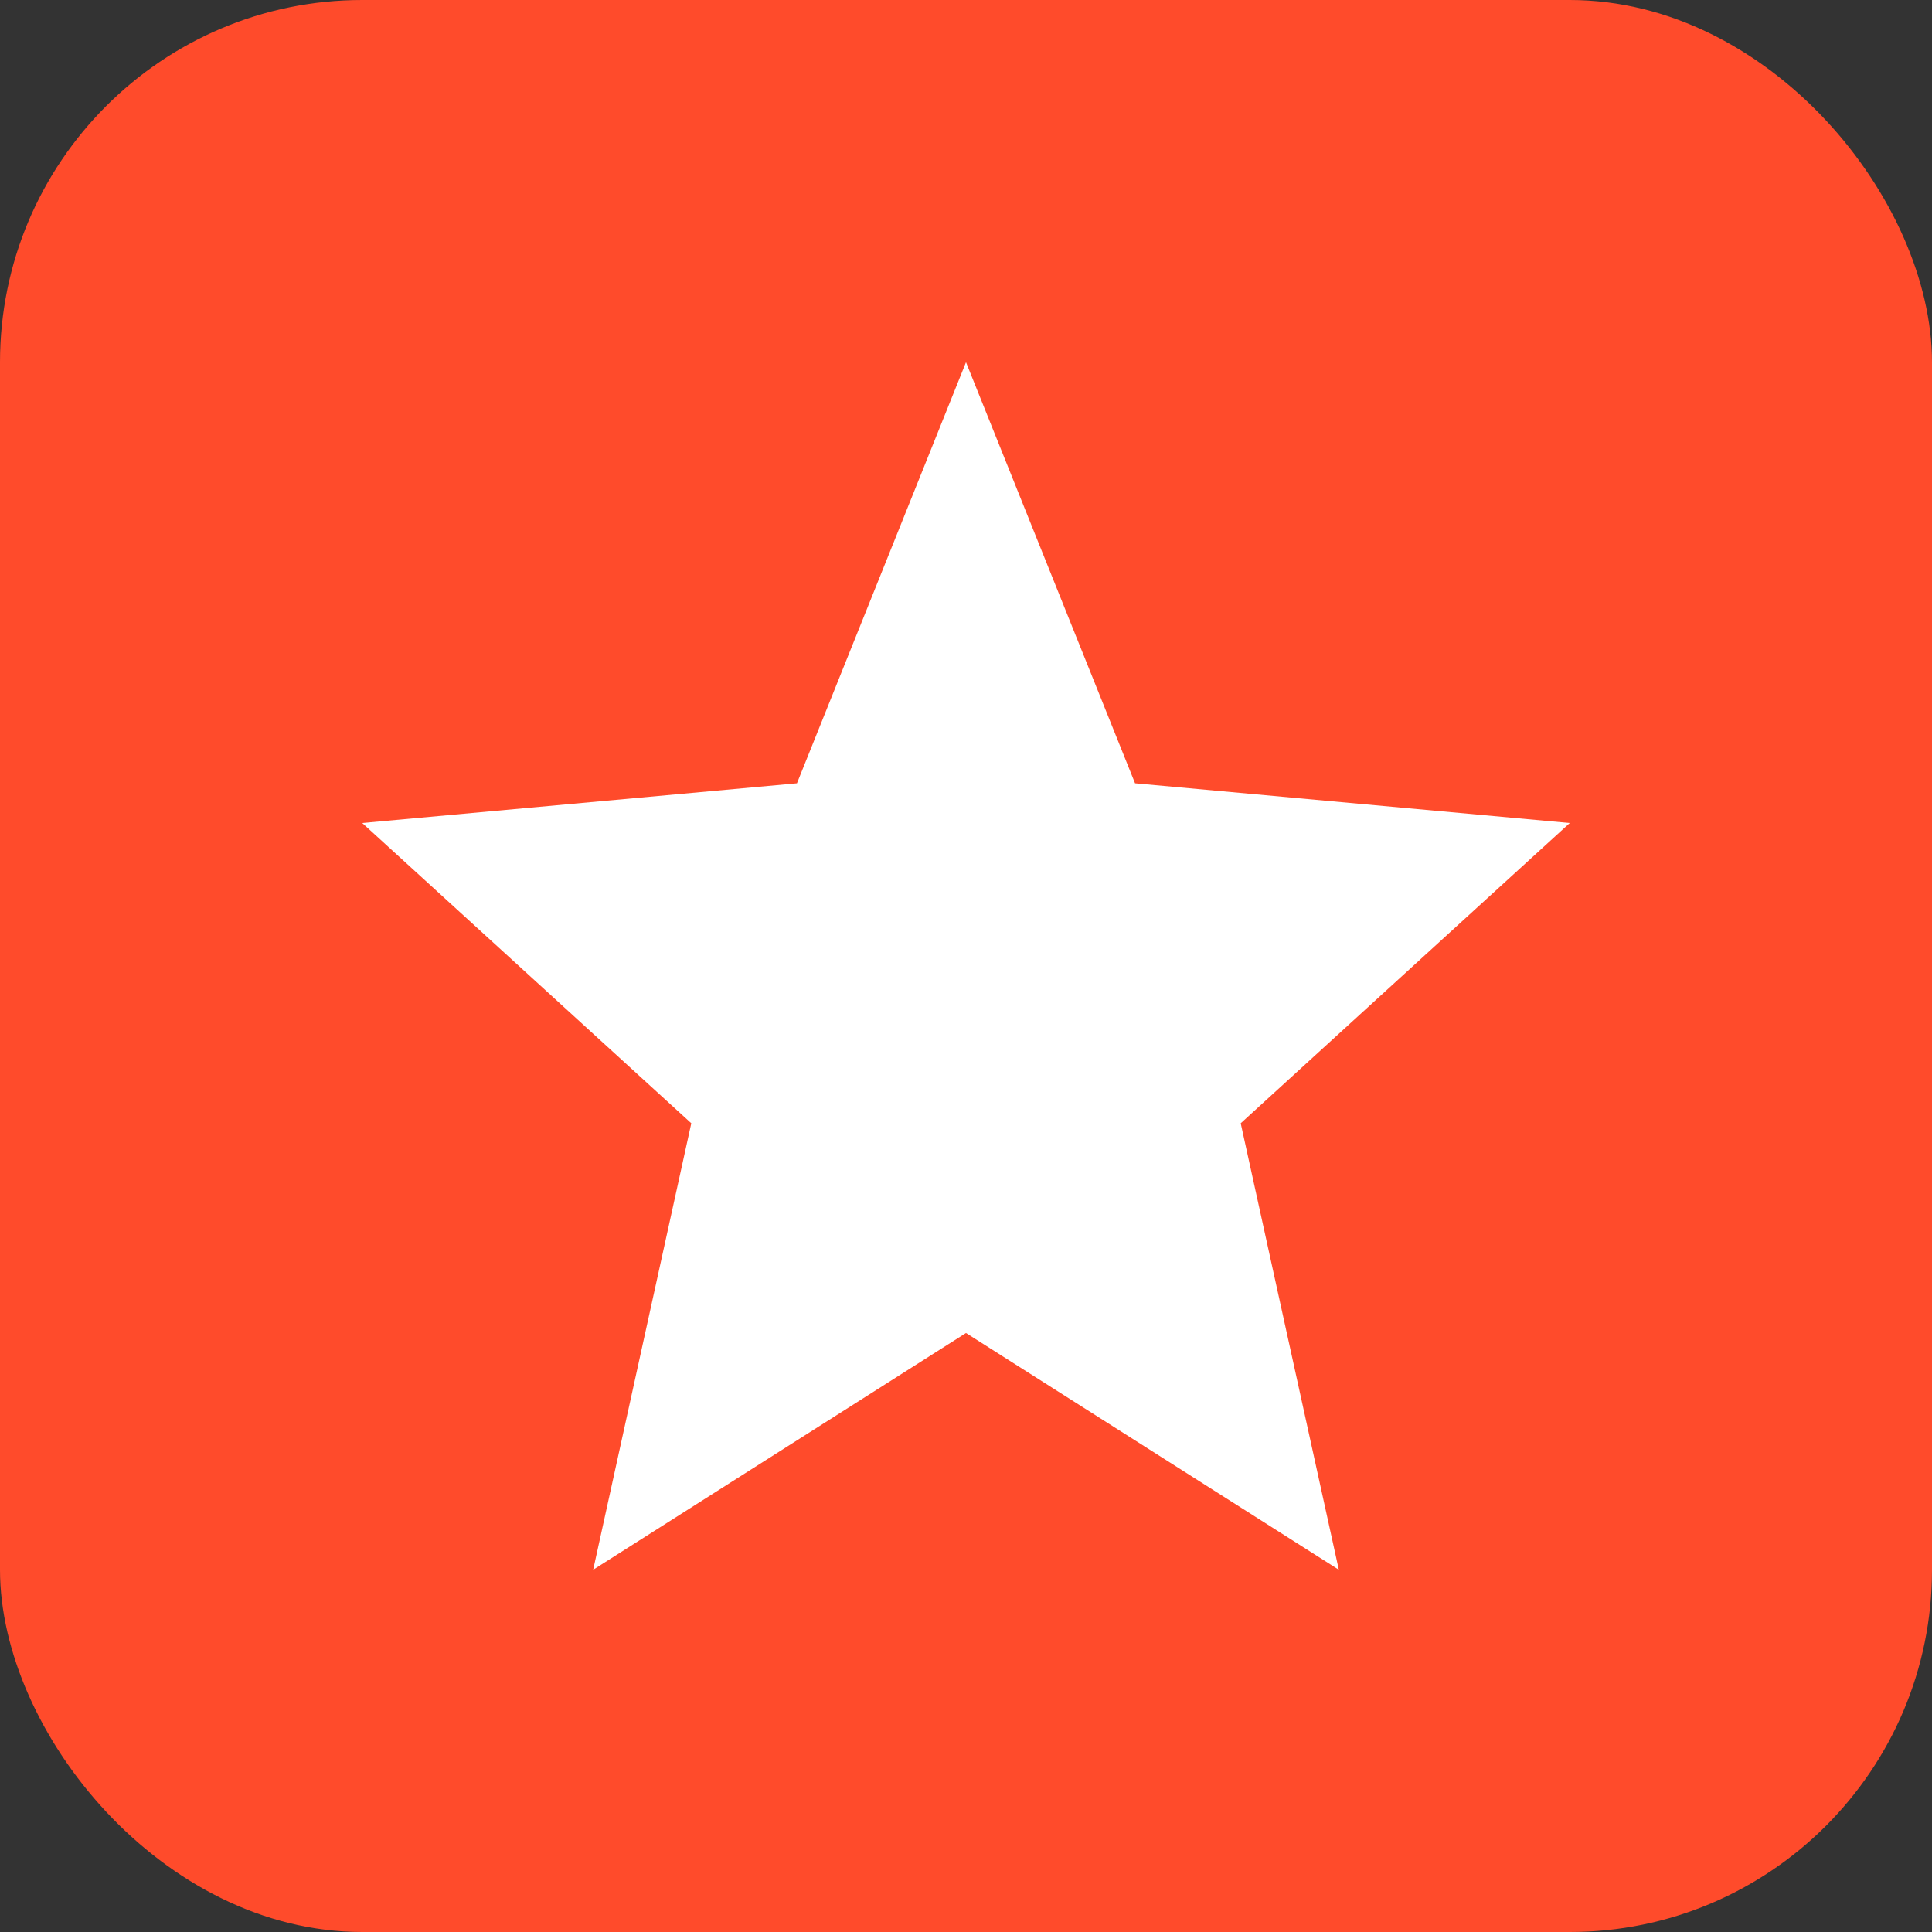 <svg width="32" height="32" viewBox="0 0 32 32" fill="none" xmlns="http://www.w3.org/2000/svg">
<rect x="0" y="0" width="32" height="32" fill="#333333" stroke="none"/>
<rect width="32" height="32" rx="6" fill="#FF4B2B"/>
<g clip-path="url(#clip0_1274_4518)">
<path d="M9.825 26L11.45 18.605L6 13.632L13.2 12.974L16 6L18.8 12.974L26 13.632L20.55 18.605L22.175 26L16 22.079L9.825 26Z" fill="white"/>
</g>
<defs>
<clipPath id="clip0_1274_4518">
<rect width="20" height="20" fill="white" transform="translate(6 6)"/>
</clipPath>
</defs>
</svg>
